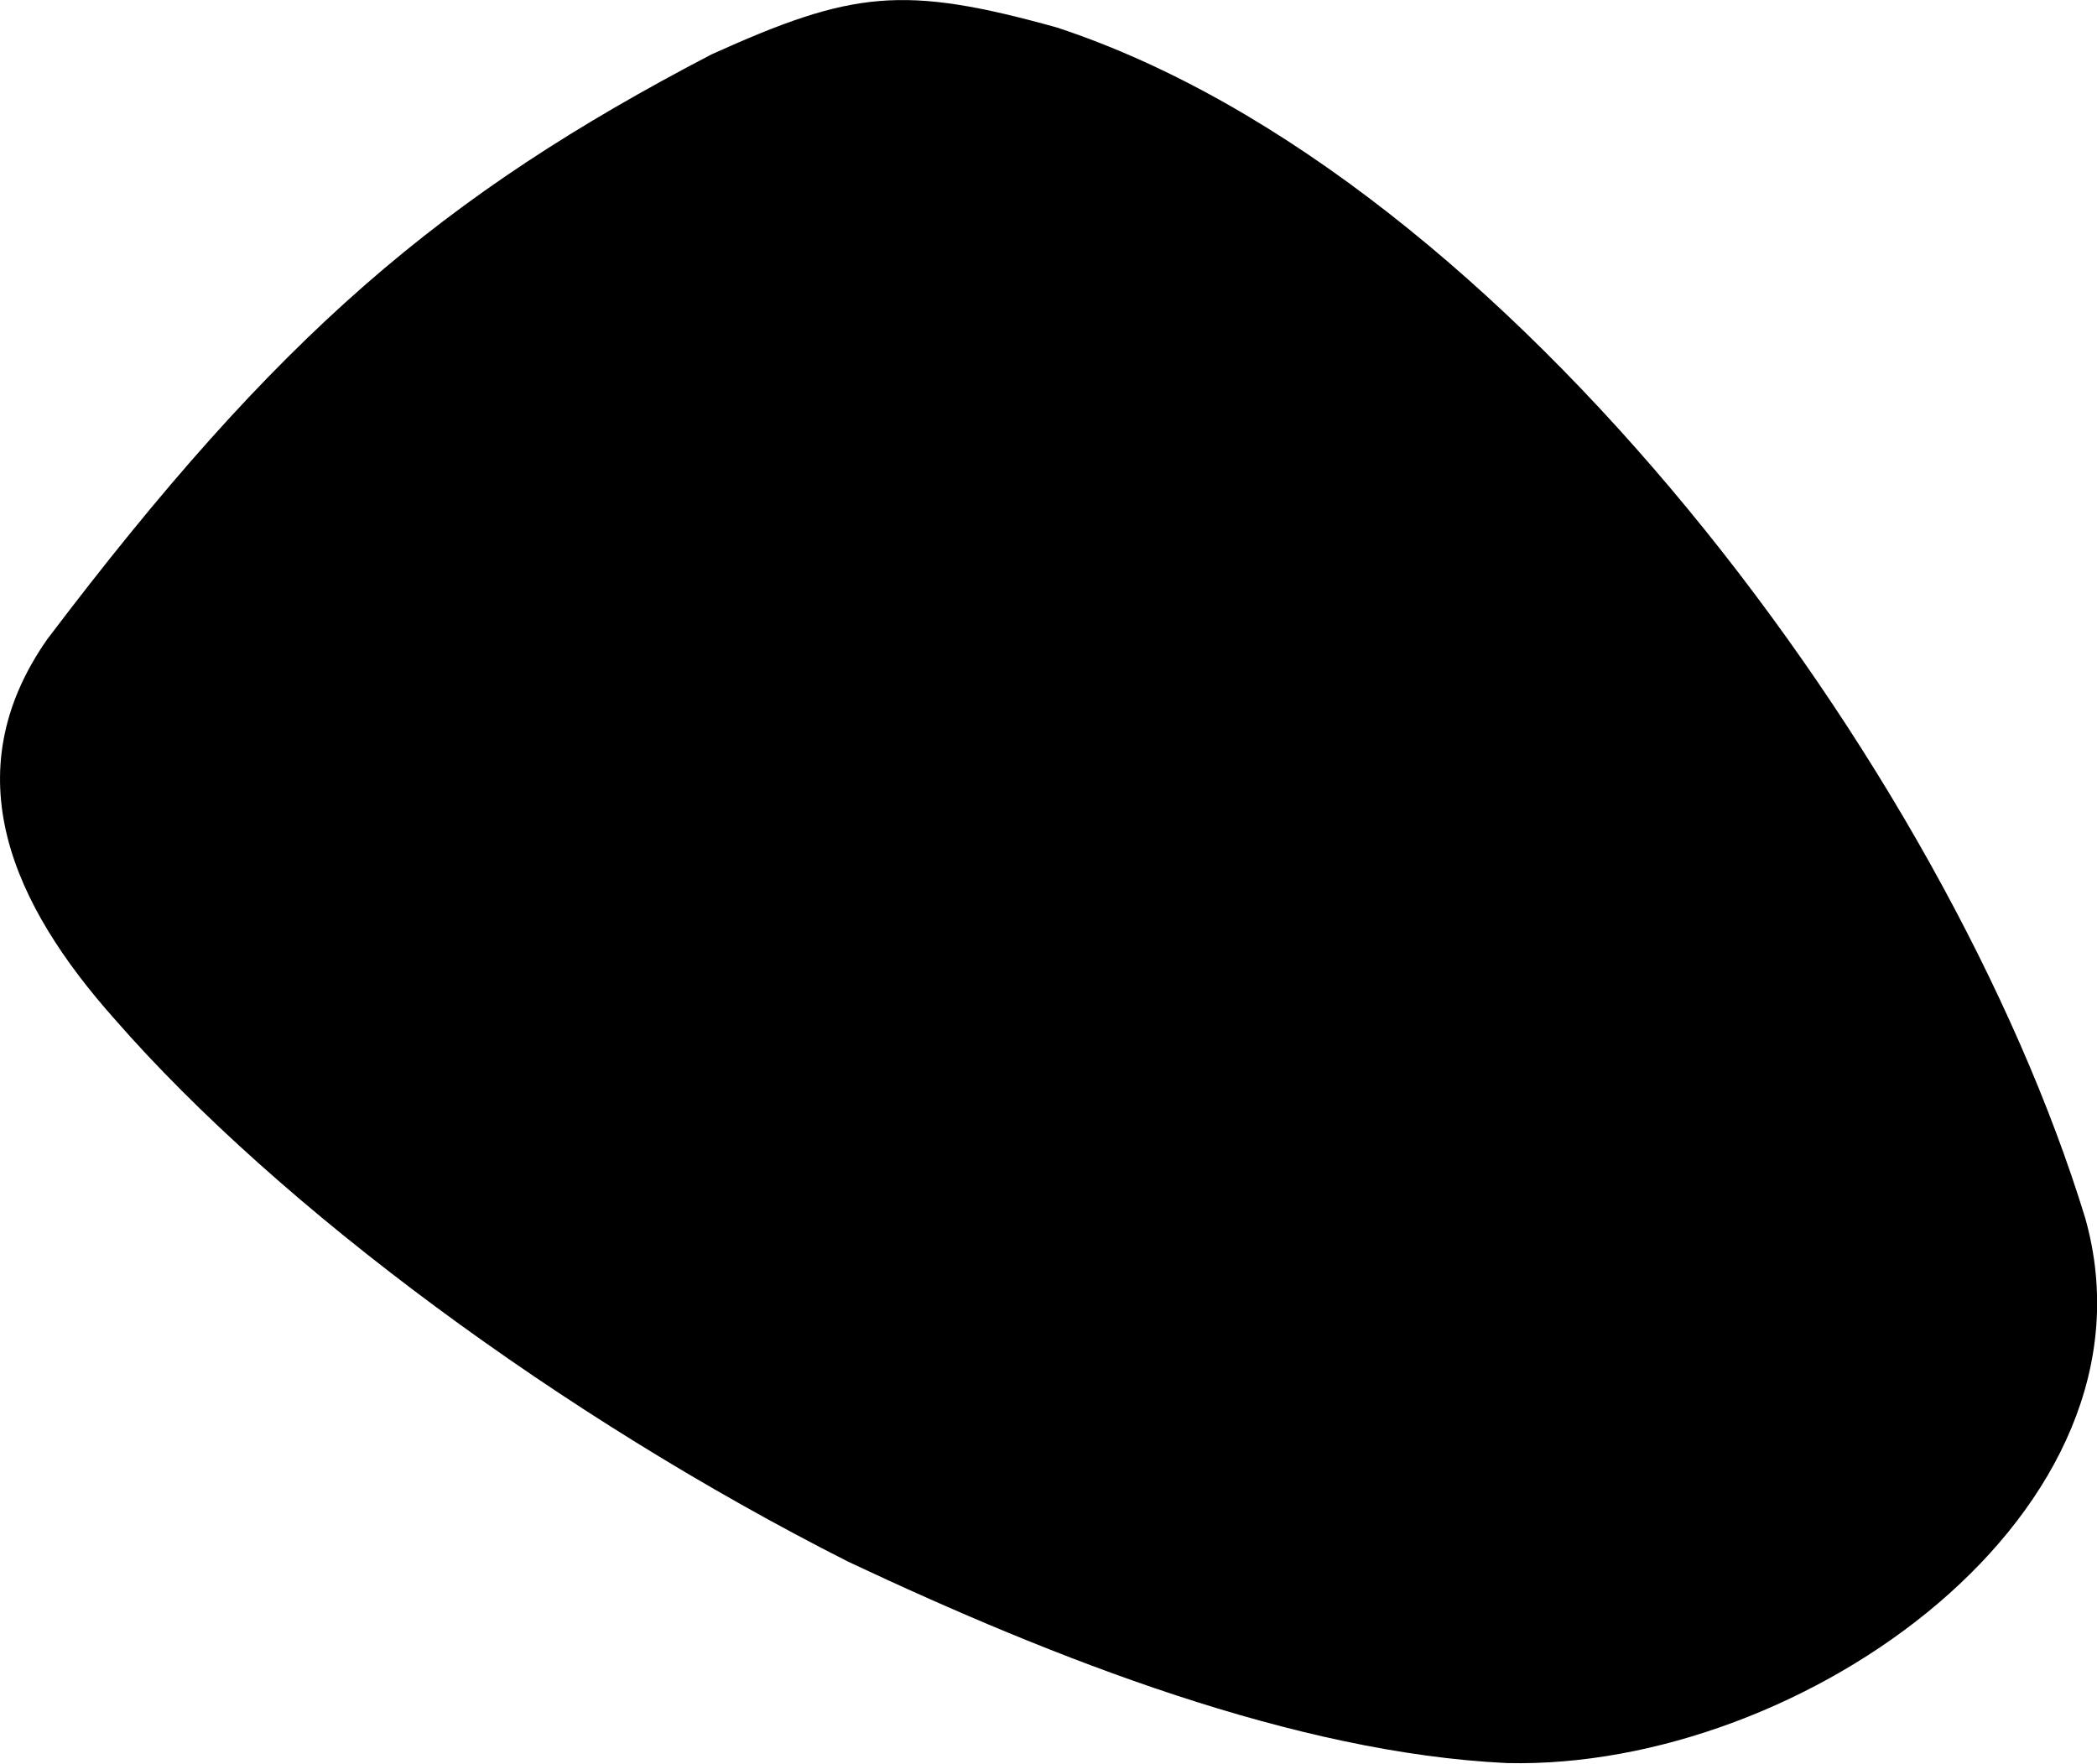 <svg xmlns="http://www.w3.org/2000/svg" viewBox="180.696 13.396 12.71 10.69">
	<path d="M 180.982 17.271 C 182.38 15.424 183.371 14.579 185.01 13.725 C 185.863 13.34 186.169 13.303 187.103 13.563 C 189.833 14.463 192.499 18.049 193.335 20.78 C 193.834 22.553 191.632 24.125 189.829 24.082 C 188.546 24.021 187.094 23.454 185.836 22.861 C 184.105 21.985 182.392 20.72 181.391 19.573 C 180.776 18.882 180.409 18.09 180.982 17.271" fill="#000000"/>
</svg>